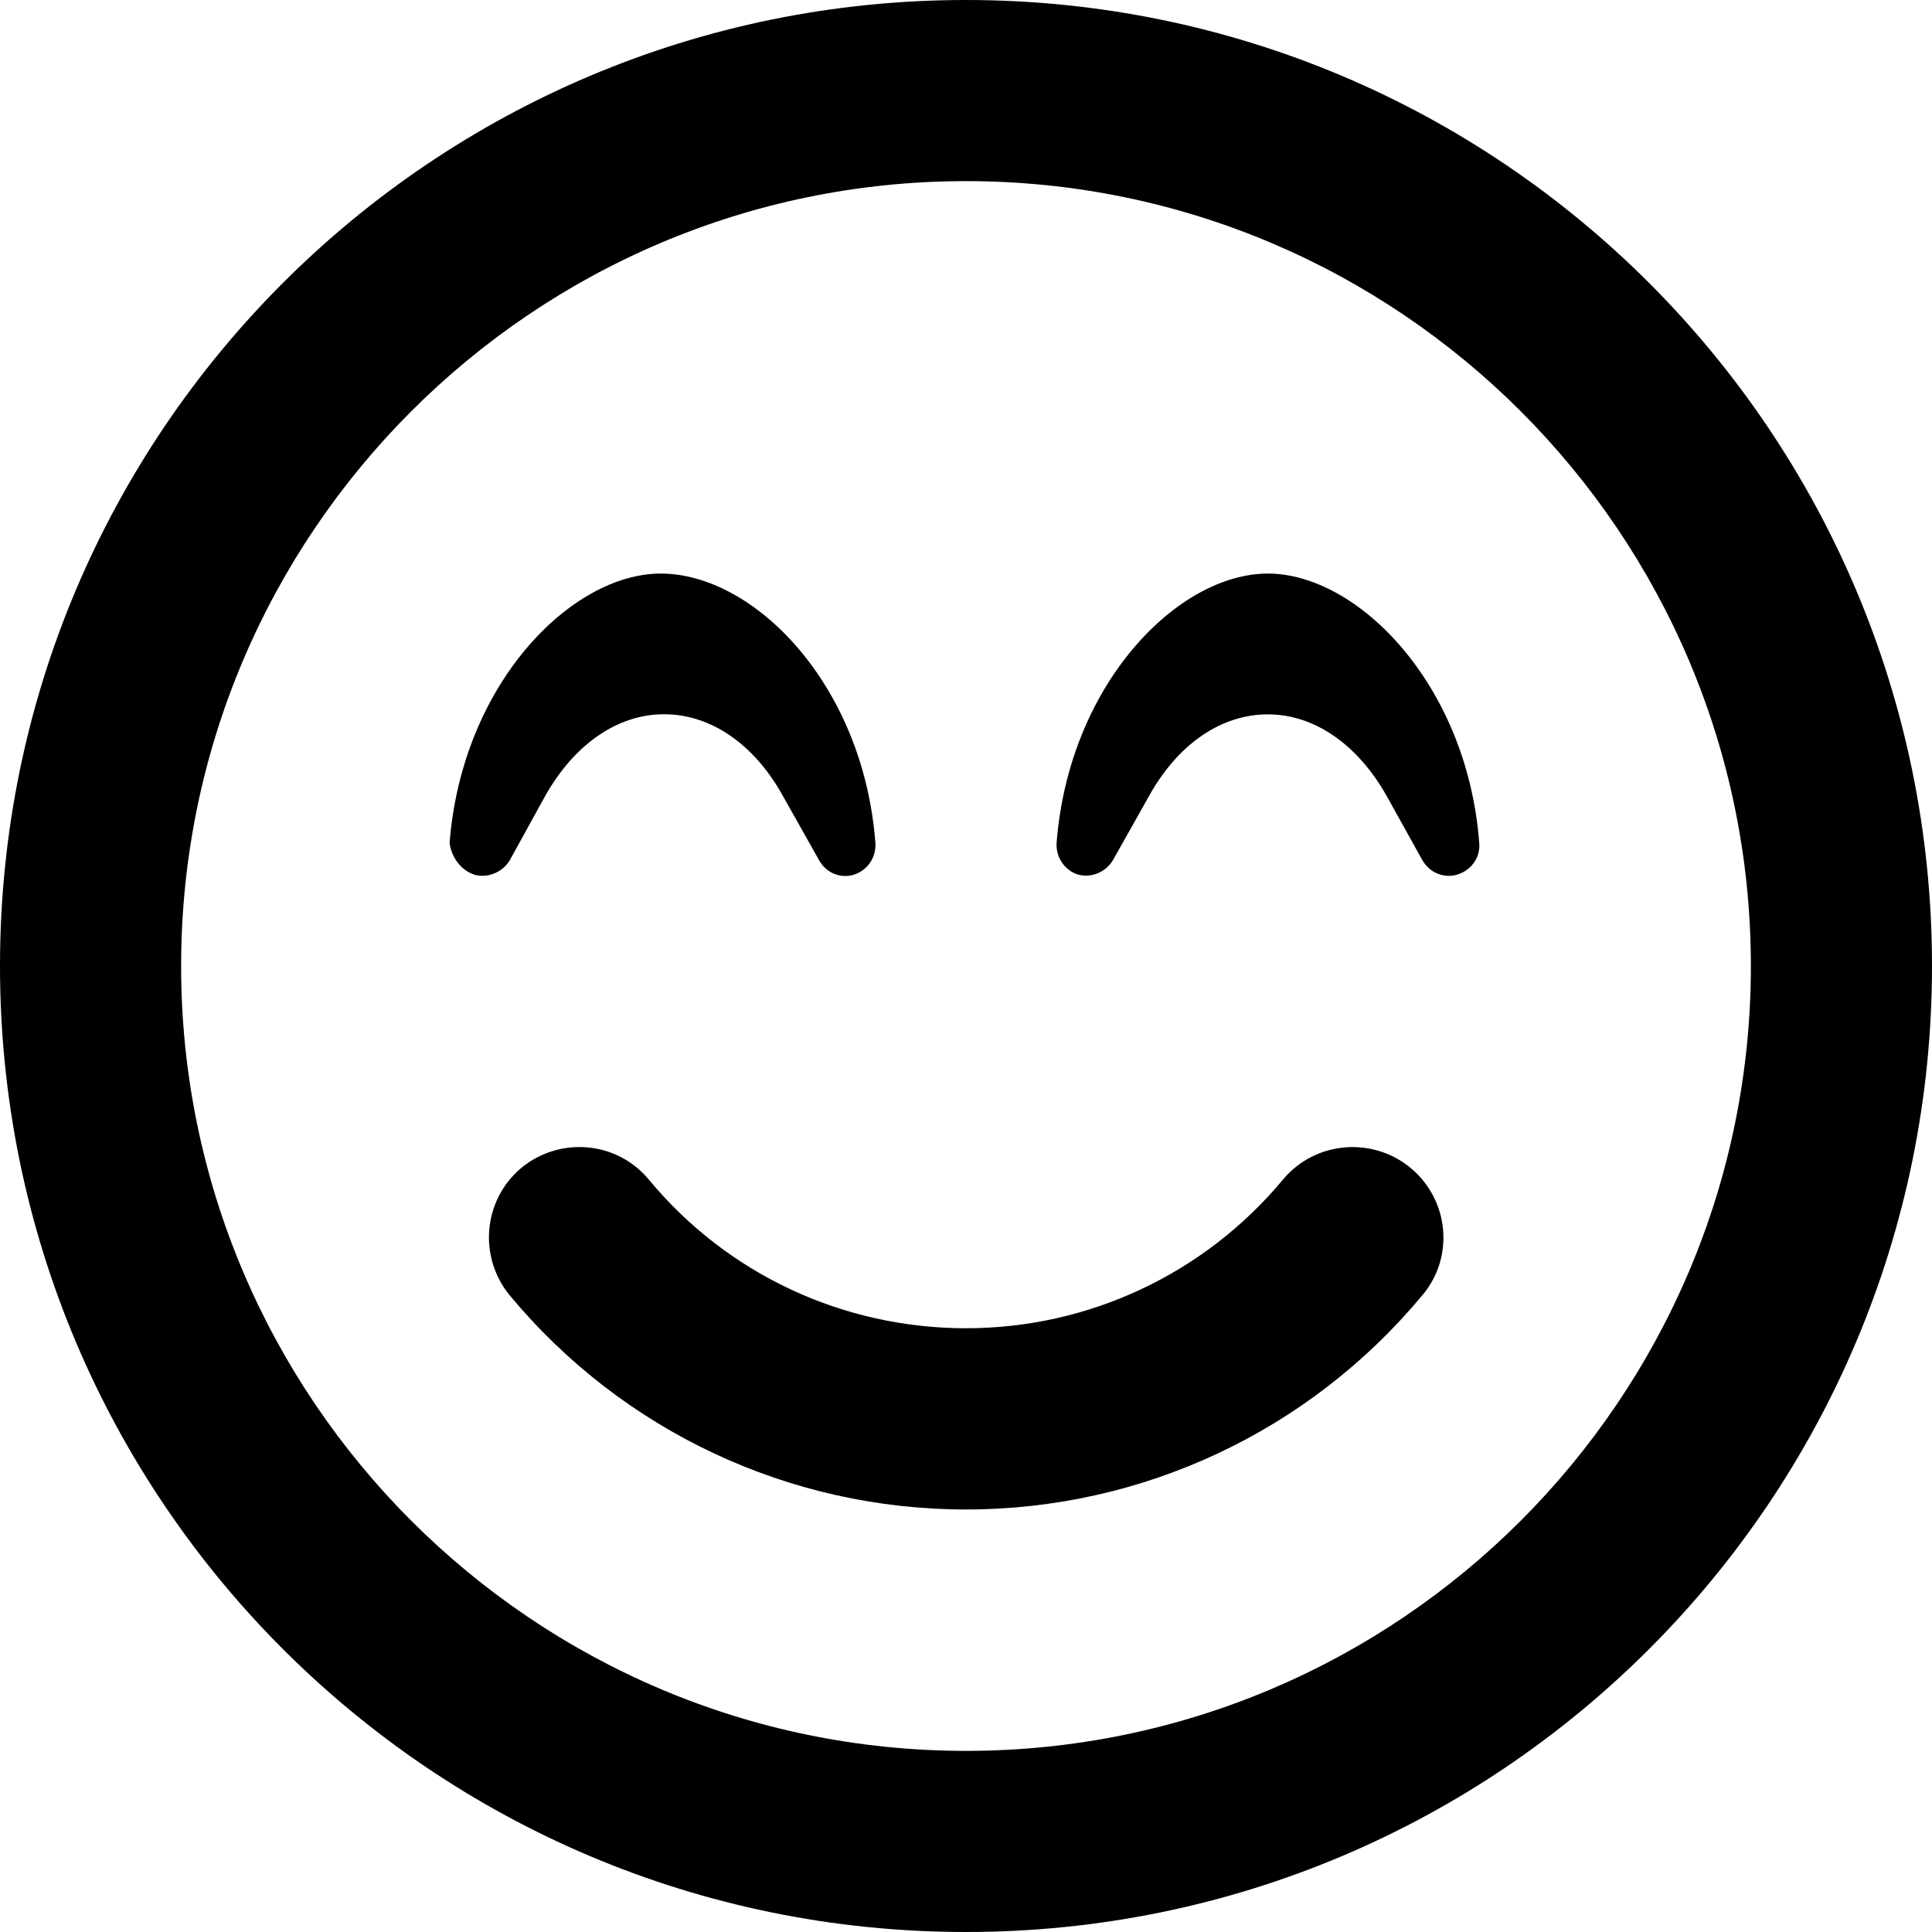 <svg xmlns="http://www.w3.org/2000/svg" viewBox="0 0 512 512"><!--! Font Awesome Pro 6.0.0-beta2 by @fontawesome - https://fontawesome.com License - https://fontawesome.com/license (Commercial License) --><path d="M340 312.6C319.2 337.6 288.5 352 256 352s-63.21-14.25-84.04-39.38c-8.477-10.25-23.61-11.5-33.79-3.125C128 318 126.7 333.1 135.1 343.3c29.91 36 74.11 56.73 120.9 56.73s90.94-20.73 120.9-56.73c8.598-10.12 7.145-25.25-3.027-33.75C363.7 301.1 348.5 302.4 340 312.6zM144.5 210.9c7.75-13.75 19.25-21.62 31.48-21.62c12.35 0 23.86 7.875 31.48 21.62l9.566 17C219.1 231.7 223.2 232.8 226.3 231.8c3.512-1.125 5.934-4.5 5.691-8.375C228.8 181.3 199.8 152 175.1 152c-23.73 0-52.68 29.25-55.95 71.38C119.6 227.1 122.1 230.6 125.7 231.8c3.391 1 7.459-.575 9.397-3.825L144.5 210.9zM336 152c-23.86 0-52.72 29.25-55.99 71.38c-.242 3.75 2.107 7.25 5.619 8.375c3.512 1 7.387-.575 9.324-3.825l9.566-17c7.629-13.75 19.13-21.62 31.48-21.62c12.23 0 23.73 7.875 31.48 21.62l9.445 17c2.18 3.75 6.176 4.825 9.324 3.825c3.633-1.125 6.127-4.5 5.764-8.375C388.8 181.3 359.8 152 336 152zM256 0C114.6 0 0 114.6 0 256s114.6 256 256 256s256-114.6 256-256S397.4 0 256 0zM256 464c-114.7 0-208-93.31-208-208S141.3 48 256 48s208 93.31 208 208S370.7 464 256 464z"/></svg>